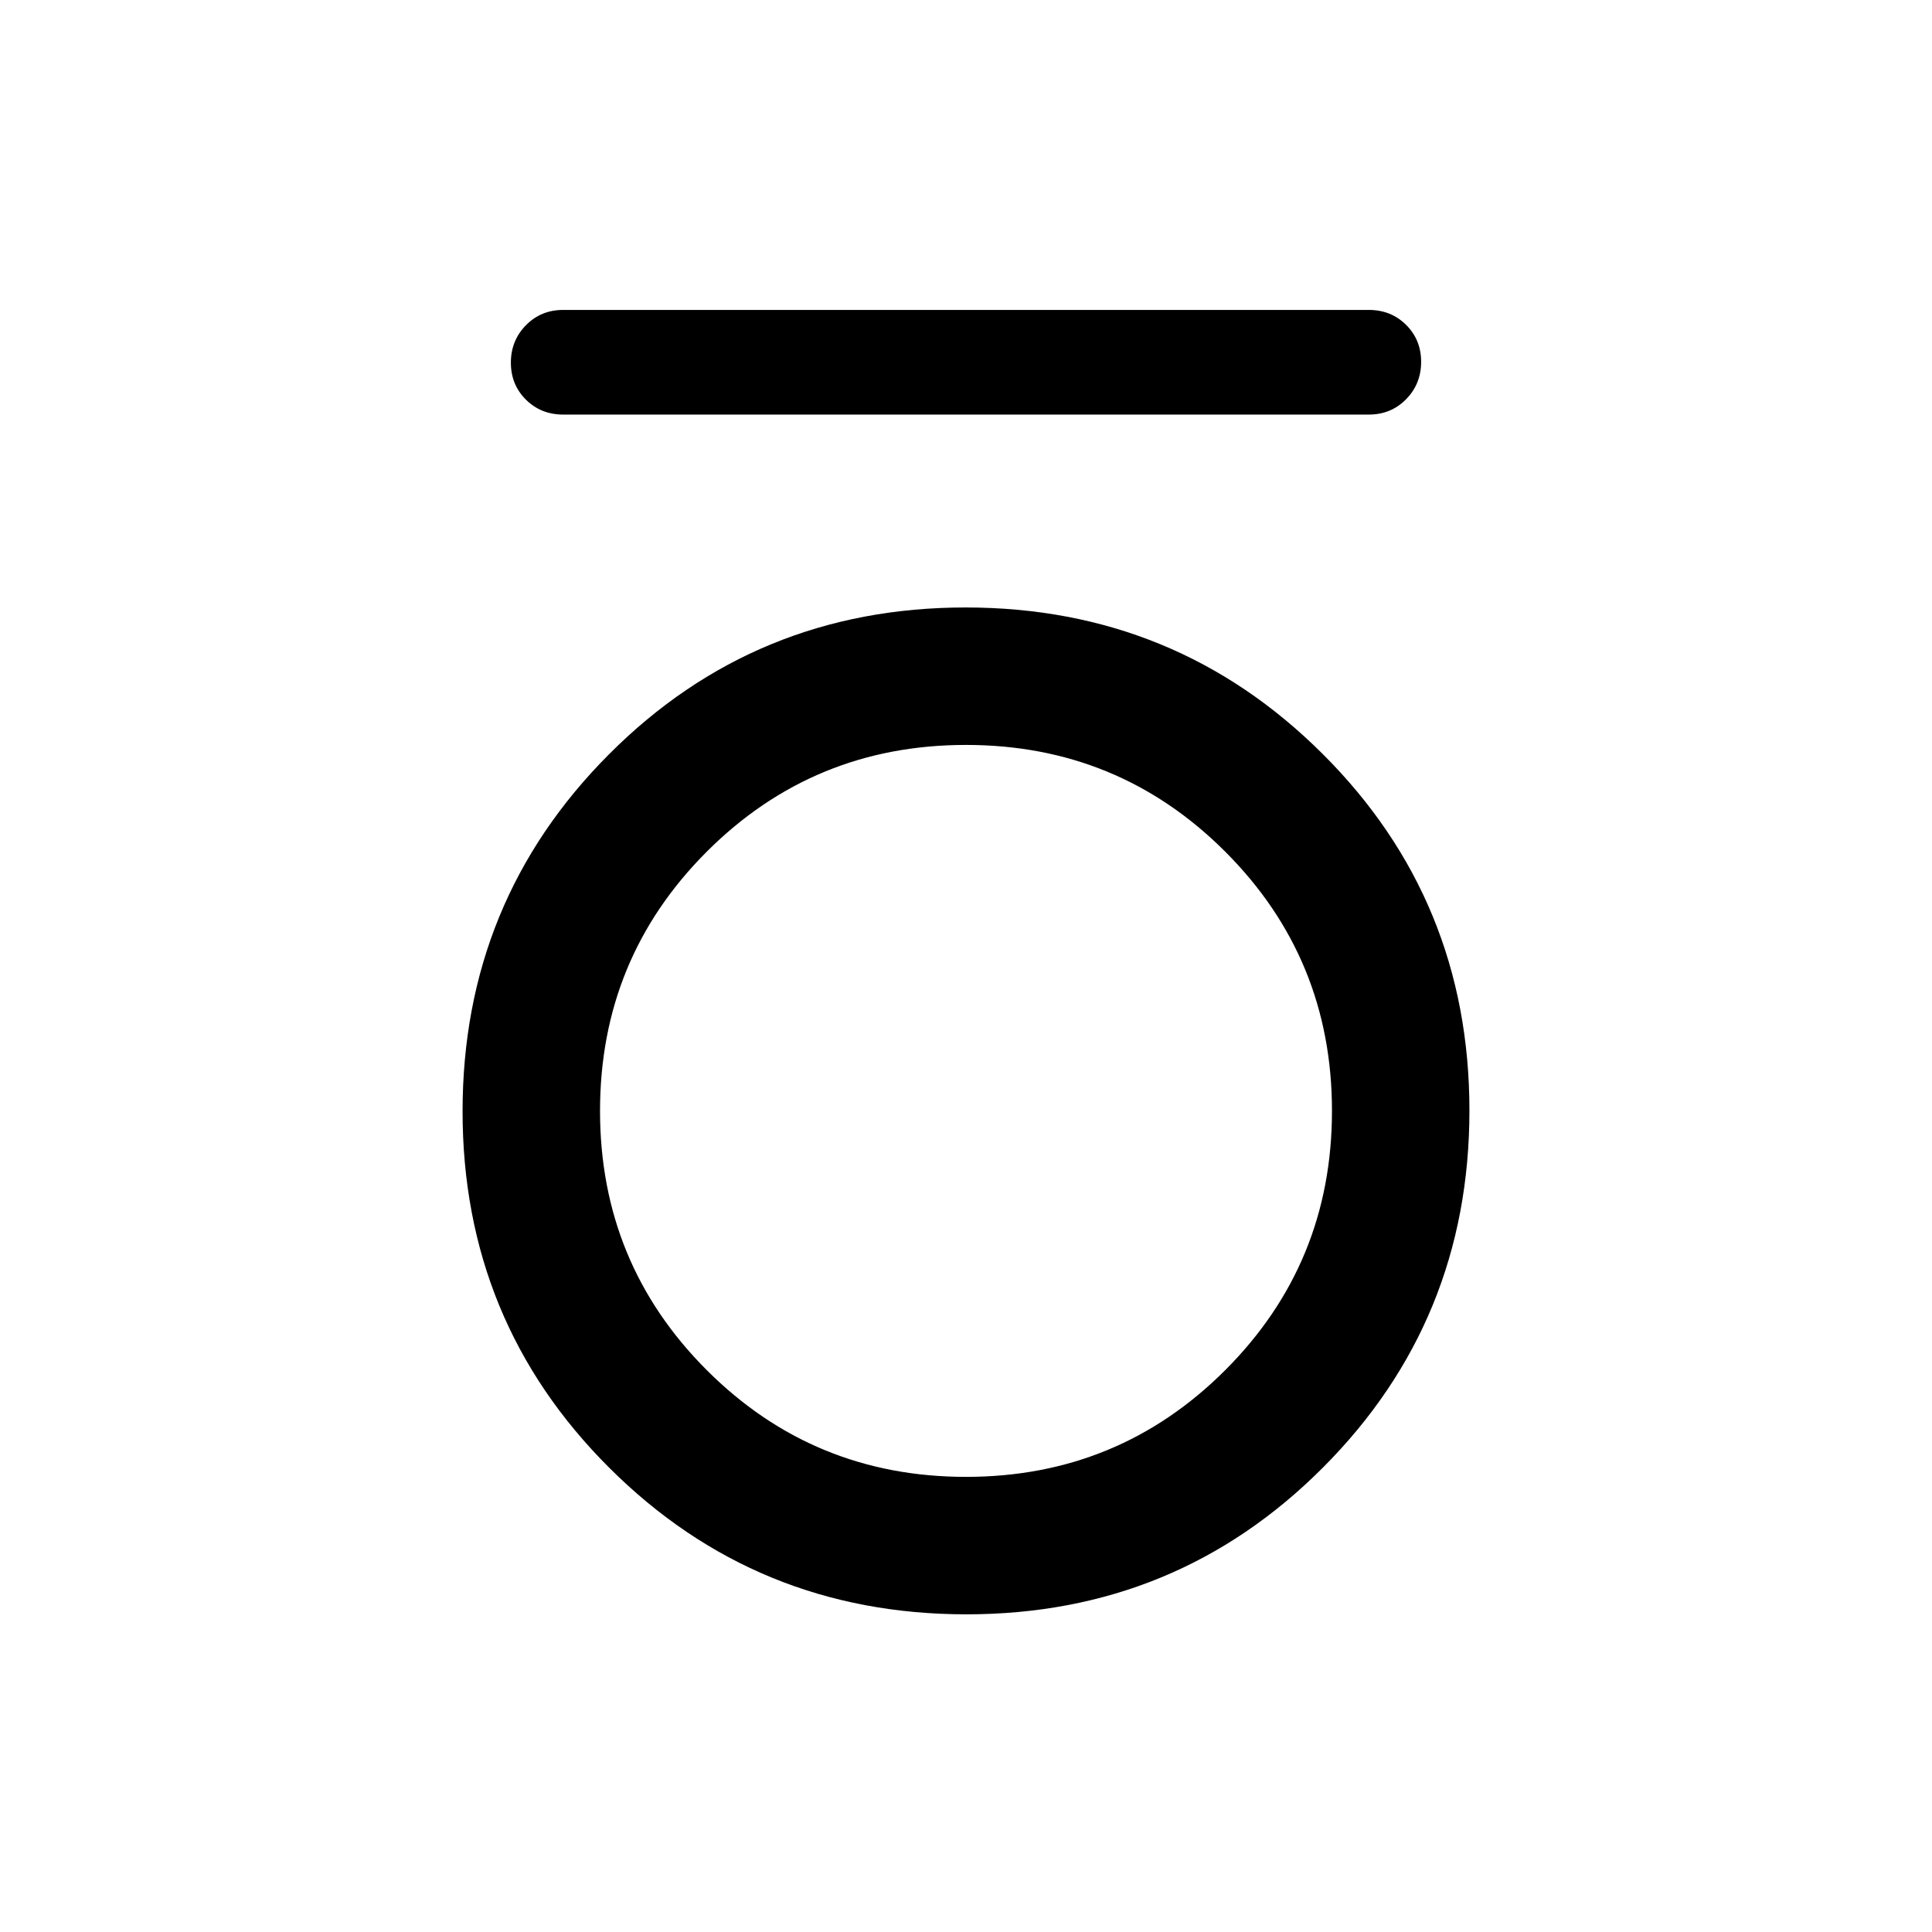 <svg viewBox="0 -960 960 960"><path d="M279.85-754q-11.05 0-18.53-7.42-7.47-7.42-7.47-18.38 0-10.97 7.47-18.58 7.48-7.62 18.53-7.62h400.3q11.05 0 18.53 7.42 7.47 7.42 7.47 18.38 0 10.97-7.47 18.58-7.48 7.62-18.53 7.62h-400.3Zm200.36 596.15q-104.44 0-177.4-72.75-72.96-72.75-72.96-177.19t72.75-177.4q72.75-72.96 177.19-72.96t177.4 72.75q72.96 72.75 72.96 177.19t-72.75 177.4q-72.75 72.96-177.19 72.96Zm-.21-68.3q75.77 0 128.81-53.04 53.04-53.04 53.04-128.81 0-75.77-53.04-128.81-53.04-53.04-128.81-53.04-75.77 0-128.81 53.04-53.04 53.04-53.04 128.81 0 75.77 53.04 128.81 53.04 53.04 128.81 53.04Z"/></svg>